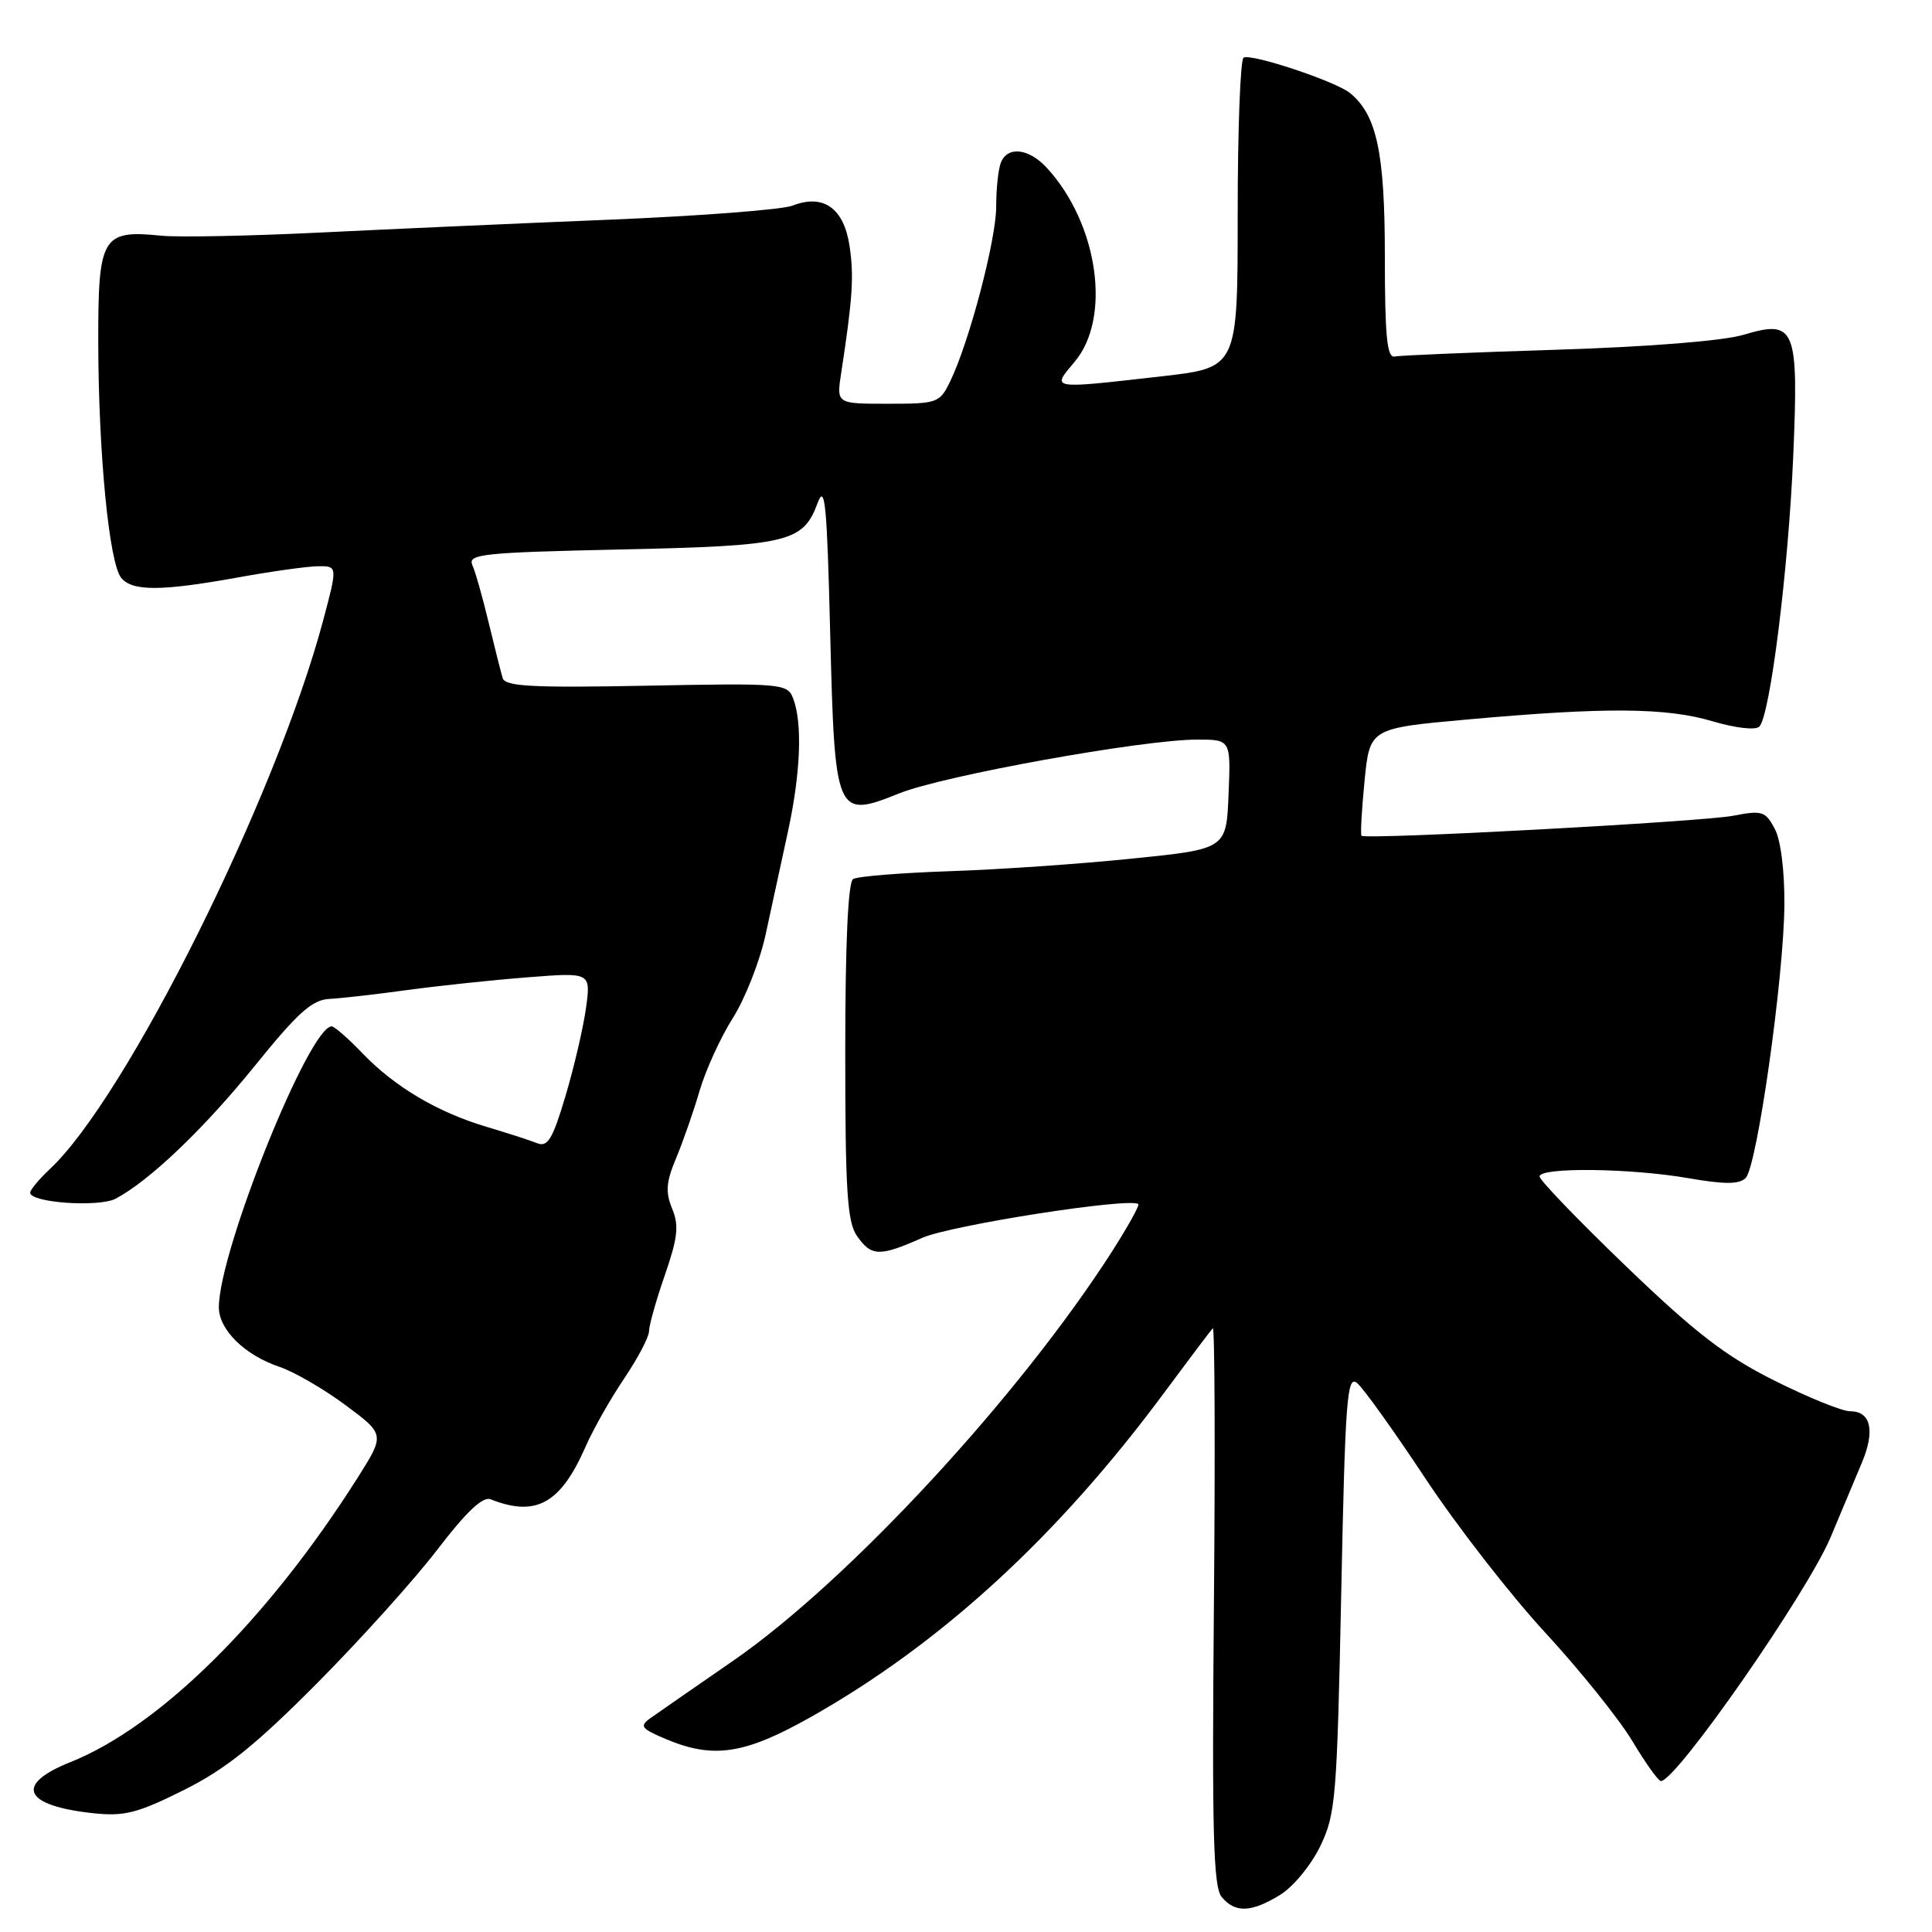 <?xml version="1.0" encoding="UTF-8" standalone="no"?>
<!DOCTYPE svg PUBLIC "-//W3C//DTD SVG 1.1//EN" "http://www.w3.org/Graphics/SVG/1.1/DTD/svg11.dtd" >
<svg xmlns="http://www.w3.org/2000/svg" xmlns:xlink="http://www.w3.org/1999/xlink" version="1.1" viewBox="0 0 256 256">
 <g >
 <path fill="currentColor"
d=" M 169.61 251.09 C 171.33 250.05 173.72 247.15 174.93 244.65 C 176.99 240.40 177.16 238.28 177.72 211.06 C 178.25 185.34 178.49 182.16 179.82 183.26 C 180.65 183.94 184.70 189.60 188.83 195.84 C 192.95 202.08 200.11 211.30 204.74 216.32 C 209.37 221.34 214.58 227.83 216.31 230.73 C 218.05 233.63 219.74 236.00 220.08 236.00 C 222.11 236.00 239.49 211.03 242.57 203.68 C 244.00 200.28 245.86 195.84 246.71 193.81 C 248.49 189.56 247.90 187.00 245.15 187.00 C 244.09 187.00 239.58 185.17 235.11 182.93 C 228.64 179.70 224.63 176.60 215.49 167.82 C 209.17 161.74 204.00 156.37 204.00 155.89 C 204.00 154.64 216.08 154.78 223.75 156.12 C 228.54 156.95 230.46 156.94 231.31 156.09 C 232.82 154.58 236.37 129.54 236.44 119.90 C 236.47 115.35 235.96 111.28 235.15 109.79 C 233.93 107.49 233.46 107.35 229.66 108.09 C 225.52 108.89 180.96 111.29 180.41 110.74 C 180.25 110.58 180.43 107.31 180.81 103.48 C 181.50 96.50 181.50 96.50 194.50 95.33 C 212.73 93.69 220.81 93.75 226.94 95.58 C 229.96 96.47 232.62 96.78 233.12 96.28 C 234.54 94.86 236.96 75.56 237.61 60.50 C 238.34 43.37 237.91 42.30 231.00 44.37 C 228.29 45.17 218.44 45.96 206.29 46.34 C 195.18 46.69 185.51 47.09 184.79 47.24 C 183.79 47.44 183.50 44.52 183.50 34.00 C 183.50 20.26 182.44 15.25 178.90 12.34 C 177.02 10.79 165.75 7.04 164.78 7.64 C 164.35 7.90 164.00 17.25 164.00 28.42 C 164.00 48.72 164.00 48.72 153.96 49.86 C 138.98 51.56 139.30 51.62 142.41 47.92 C 147.30 42.11 145.51 29.64 138.72 22.25 C 136.31 19.63 133.48 19.32 132.61 21.58 C 132.27 22.45 132.00 25.06 132.00 27.38 C 132.00 31.76 128.45 45.26 125.92 50.50 C 124.52 53.40 124.23 53.50 117.65 53.50 C 110.84 53.50 110.84 53.50 111.45 49.50 C 112.98 39.54 113.17 36.61 112.57 32.59 C 111.81 27.56 109.10 25.65 105.00 27.25 C 103.62 27.78 92.83 28.61 81.00 29.10 C 69.17 29.58 51.85 30.35 42.50 30.81 C 33.15 31.27 23.64 31.46 21.36 31.23 C 13.53 30.44 13.00 31.33 13.02 45.29 C 13.04 60.04 14.46 74.65 16.07 76.58 C 17.55 78.36 21.36 78.35 31.50 76.52 C 35.90 75.72 40.68 75.05 42.12 75.03 C 44.74 75.00 44.74 75.00 42.81 82.25 C 36.54 105.70 16.74 145.45 6.59 154.92 C 5.17 156.26 4.00 157.66 4.00 158.04 C 4.00 159.37 13.12 160.00 15.33 158.83 C 19.84 156.43 27.00 149.59 33.79 141.20 C 39.46 134.18 41.36 132.47 43.66 132.36 C 45.22 132.28 49.88 131.75 54.00 131.18 C 58.12 130.62 65.28 129.86 69.90 129.50 C 78.29 128.84 78.29 128.84 77.65 133.56 C 77.29 136.16 76.07 141.41 74.93 145.23 C 73.23 150.94 72.57 152.04 71.18 151.48 C 70.26 151.11 67.25 150.14 64.50 149.32 C 57.98 147.38 52.33 144.03 48.05 139.59 C 46.16 137.61 44.31 136.00 43.95 136.00 C 40.97 136.00 29.00 165.80 29.00 173.22 C 29.00 176.20 32.43 179.57 37.04 181.12 C 38.94 181.75 42.87 184.03 45.76 186.17 C 51.01 190.07 51.01 190.07 47.40 195.79 C 35.48 214.60 21.22 228.73 9.33 233.49 C 1.86 236.47 3.11 239.26 12.34 240.26 C 16.48 240.70 18.21 240.26 24.34 237.20 C 29.91 234.42 33.84 231.26 42.00 223.05 C 47.78 217.23 54.98 209.23 58.00 205.27 C 61.79 200.32 63.97 198.26 65.00 198.66 C 71.02 201.05 74.27 199.25 77.59 191.70 C 78.60 189.39 80.91 185.31 82.72 182.64 C 84.52 179.96 86.00 177.15 86.00 176.39 C 86.00 175.63 86.94 172.28 88.10 168.95 C 89.81 163.99 89.99 162.39 89.06 160.15 C 88.16 157.96 88.26 156.62 89.59 153.46 C 90.50 151.28 91.91 147.25 92.71 144.50 C 93.52 141.75 95.50 137.42 97.12 134.87 C 98.73 132.32 100.68 127.37 101.44 123.87 C 102.20 120.37 103.54 114.21 104.41 110.18 C 106.10 102.39 106.35 95.77 105.08 92.50 C 104.33 90.58 103.54 90.51 85.66 90.86 C 70.58 91.15 66.94 90.96 66.61 89.86 C 66.38 89.11 65.55 85.80 64.75 82.50 C 63.96 79.20 62.99 75.77 62.59 74.88 C 61.96 73.42 63.93 73.21 82.19 72.81 C 104.44 72.33 106.41 71.87 108.33 66.67 C 109.31 64.01 109.58 66.75 110.00 83.72 C 110.61 108.19 110.74 108.50 119.17 105.12 C 125.01 102.77 151.45 98.00 158.61 98.00 C 163.09 98.00 163.09 98.00 162.79 105.25 C 162.50 112.50 162.50 112.50 150.00 113.77 C 143.12 114.48 132.23 115.23 125.79 115.44 C 119.35 115.66 113.61 116.12 113.04 116.48 C 112.37 116.89 112.00 125.07 112.00 139.34 C 112.00 157.83 112.26 161.93 113.56 163.78 C 115.47 166.51 116.54 166.53 122.23 164.01 C 126.03 162.34 149.76 158.63 150.83 159.55 C 151.02 159.71 149.49 162.46 147.45 165.67 C 135.15 184.93 112.45 209.48 97.16 220.05 C 92.02 223.60 87.07 227.03 86.16 227.68 C 84.71 228.72 84.96 229.06 88.22 230.43 C 94.54 233.10 98.68 232.46 107.50 227.48 C 124.76 217.72 140.20 203.54 154.29 184.50 C 157.55 180.10 160.43 176.28 160.70 176.00 C 160.96 175.72 161.03 192.20 160.85 212.61 C 160.58 242.84 160.77 250.02 161.88 251.36 C 163.66 253.50 165.79 253.43 169.61 251.09 Z "/>
</g>
</svg>